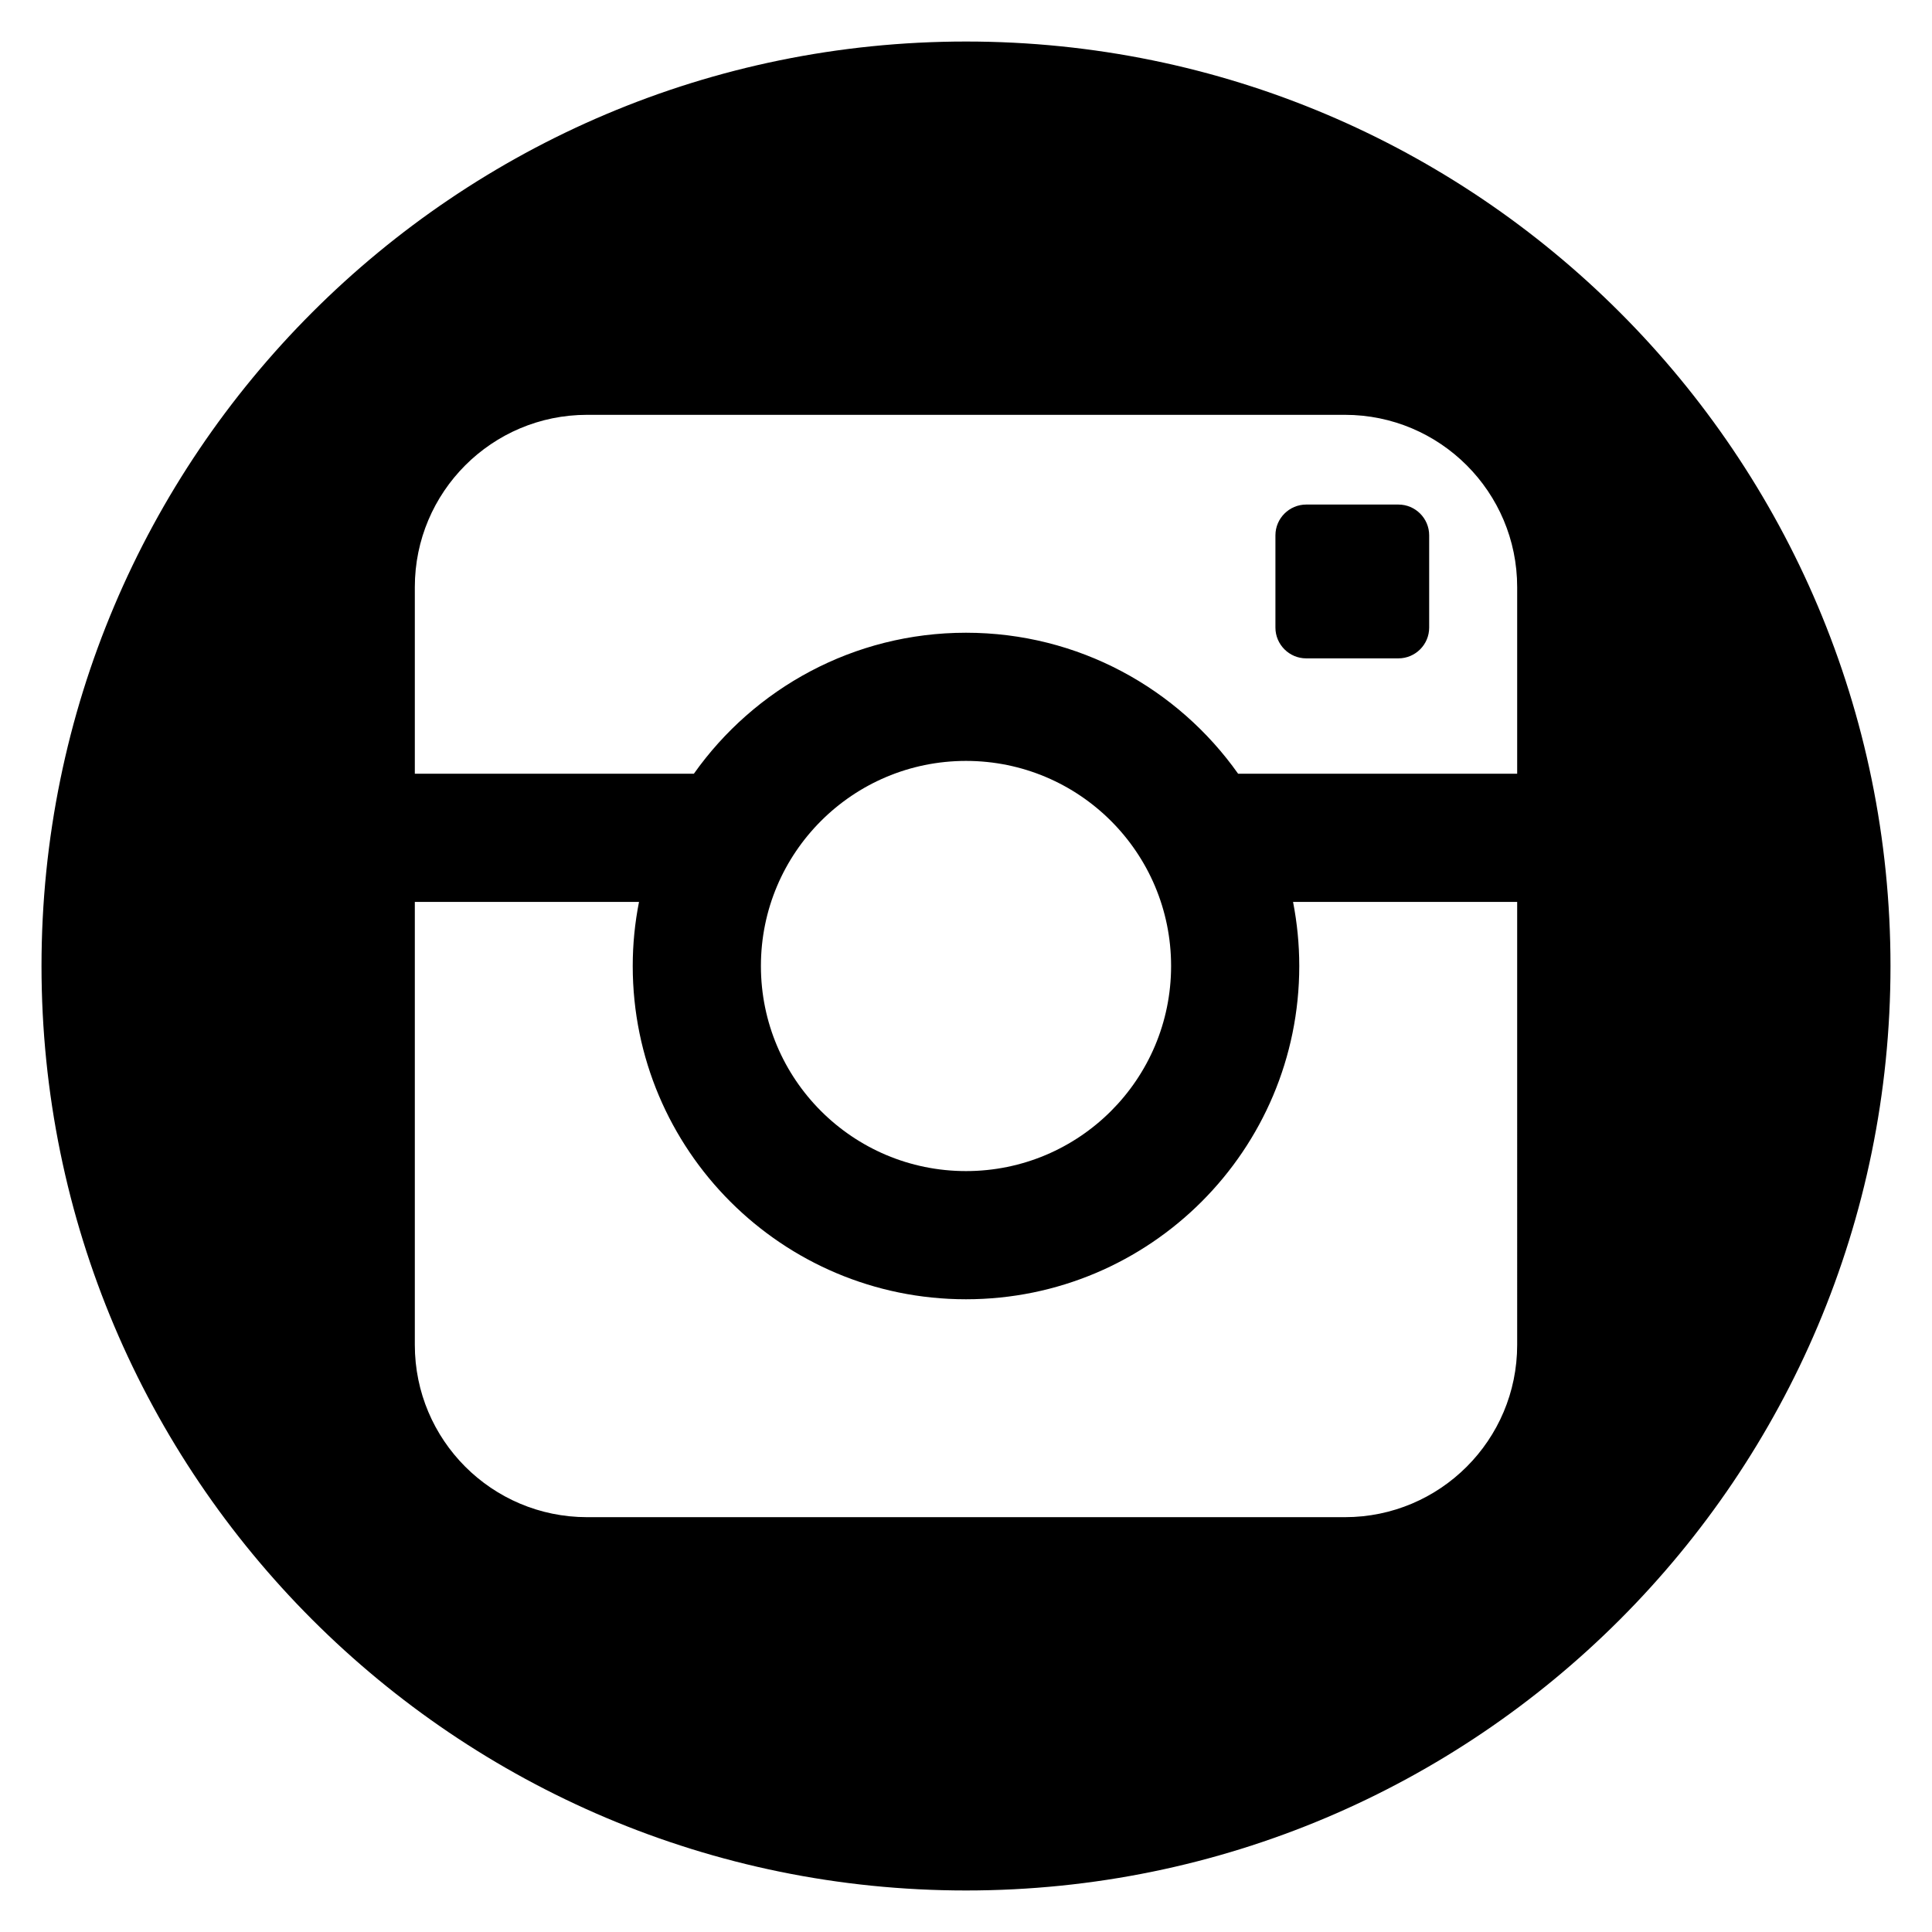 <?xml version="1.0" encoding="utf-8"?>
<!-- Generator: Adobe Illustrator 16.0.0, SVG Export Plug-In . SVG Version: 6.00 Build 0)  -->
<!DOCTYPE svg PUBLIC "-//W3C//DTD SVG 1.1//EN" "http://www.w3.org/Graphics/SVG/1.1/DTD/svg11.dtd">
<svg version="1.1" id="Layer_1" xmlns="http://www.w3.org/2000/svg" xmlns:xlink="http://www.w3.org/1999/xlink" x="0px" y="0px"
	 width="512px" height="512px" viewBox="0 0 512 512" enable-background="new 0 0 512 512" xml:space="preserve">
<path d="M338.001,166.322v-24.458c0-4.501,3.687-8.152,8.153-8.152h24.44c4.501,0,8.152,3.668,8.152,8.152v24.458
	c0,4.501-3.667,8.152-8.152,8.152h-24.44C341.67,174.475,338.001,170.807,338.001,166.322z M501,256.005
	c0,135.293-109.66,244.99-244.981,244.99S11,391.298,11,256.005c0-135.321,109.697-245,245.019-245S501,120.684,501,256.005z
	 M109.933,205.047h73.95c15.982-22.59,42.326-37.366,72.116-37.366c29.791,0,56.134,14.776,72.116,37.366h73.951v-49.459
	c0-25.205-20.449-45.654-45.655-45.654H155.588c-25.223,0-45.655,20.449-45.655,45.654V205.047z M256.001,201.649
	c-30.012,0-54.351,24.322-54.351,54.351s24.339,54.351,54.351,54.351s54.351-24.322,54.351-54.351S286.013,201.649,256.001,201.649z
	 M402.067,239.016h-59.395c1.07,5.503,1.647,11.176,1.647,16.984c0,48.779-39.558,88.319-88.319,88.319
	c-48.779,0-88.32-39.54-88.32-88.319c0-5.809,0.578-11.481,1.665-16.984h-59.412v117.397c0,25.204,20.415,45.653,45.654,45.653
	h200.825c25.205,0,45.654-20.432,45.654-45.653V239.016z"/>
</svg>
